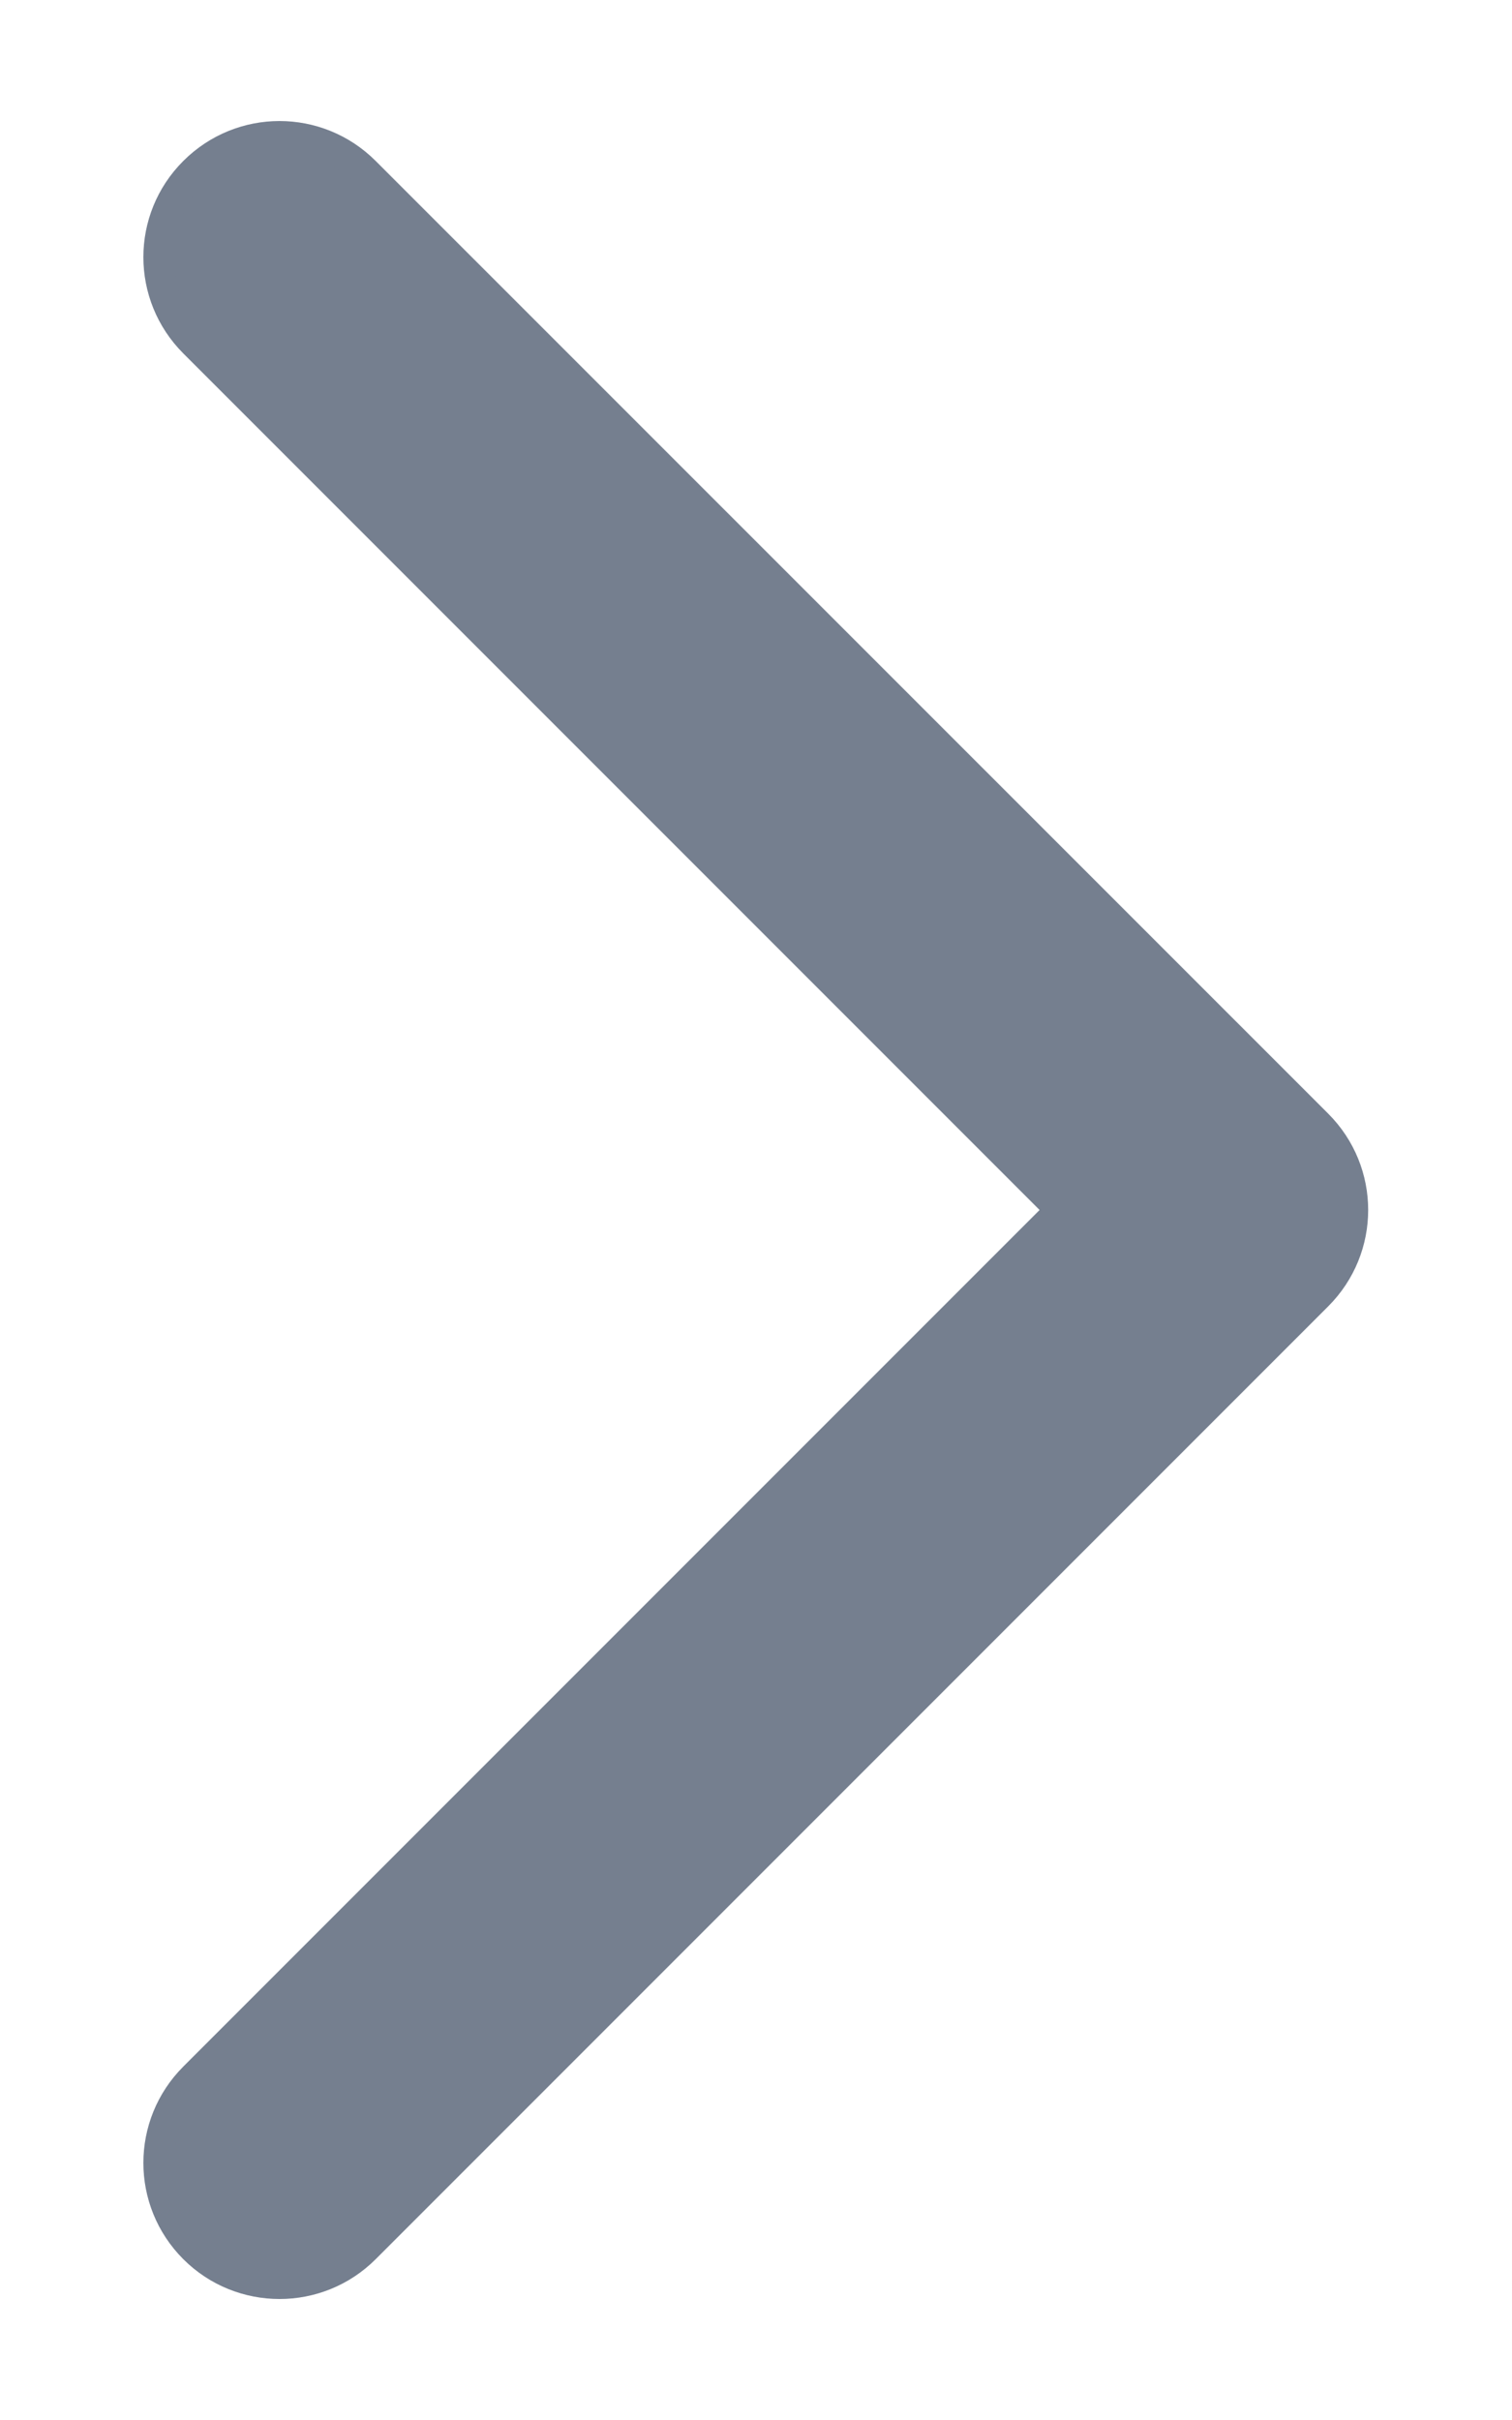 <svg width="10" height="16" viewBox="0 0 10 16" fill="none" xmlns="http://www.w3.org/2000/svg">
<path d="M2.414 14.866L8.714 8.566C9.027 8.253 9.027 7.747 8.714 7.434L2.414 1.135C2.101 0.822 1.596 0.822 1.283 1.135C0.97 1.447 0.97 1.953 1.283 2.266L7.017 8L1.283 13.734C0.97 14.047 0.97 14.553 1.283 14.866C1.439 15.022 1.644 15.1 1.849 15.1C2.053 15.1 2.258 15.022 2.414 14.866Z" fill="#757F8F" stroke="#757F8F" stroke-width="0.2"/>
</svg>
